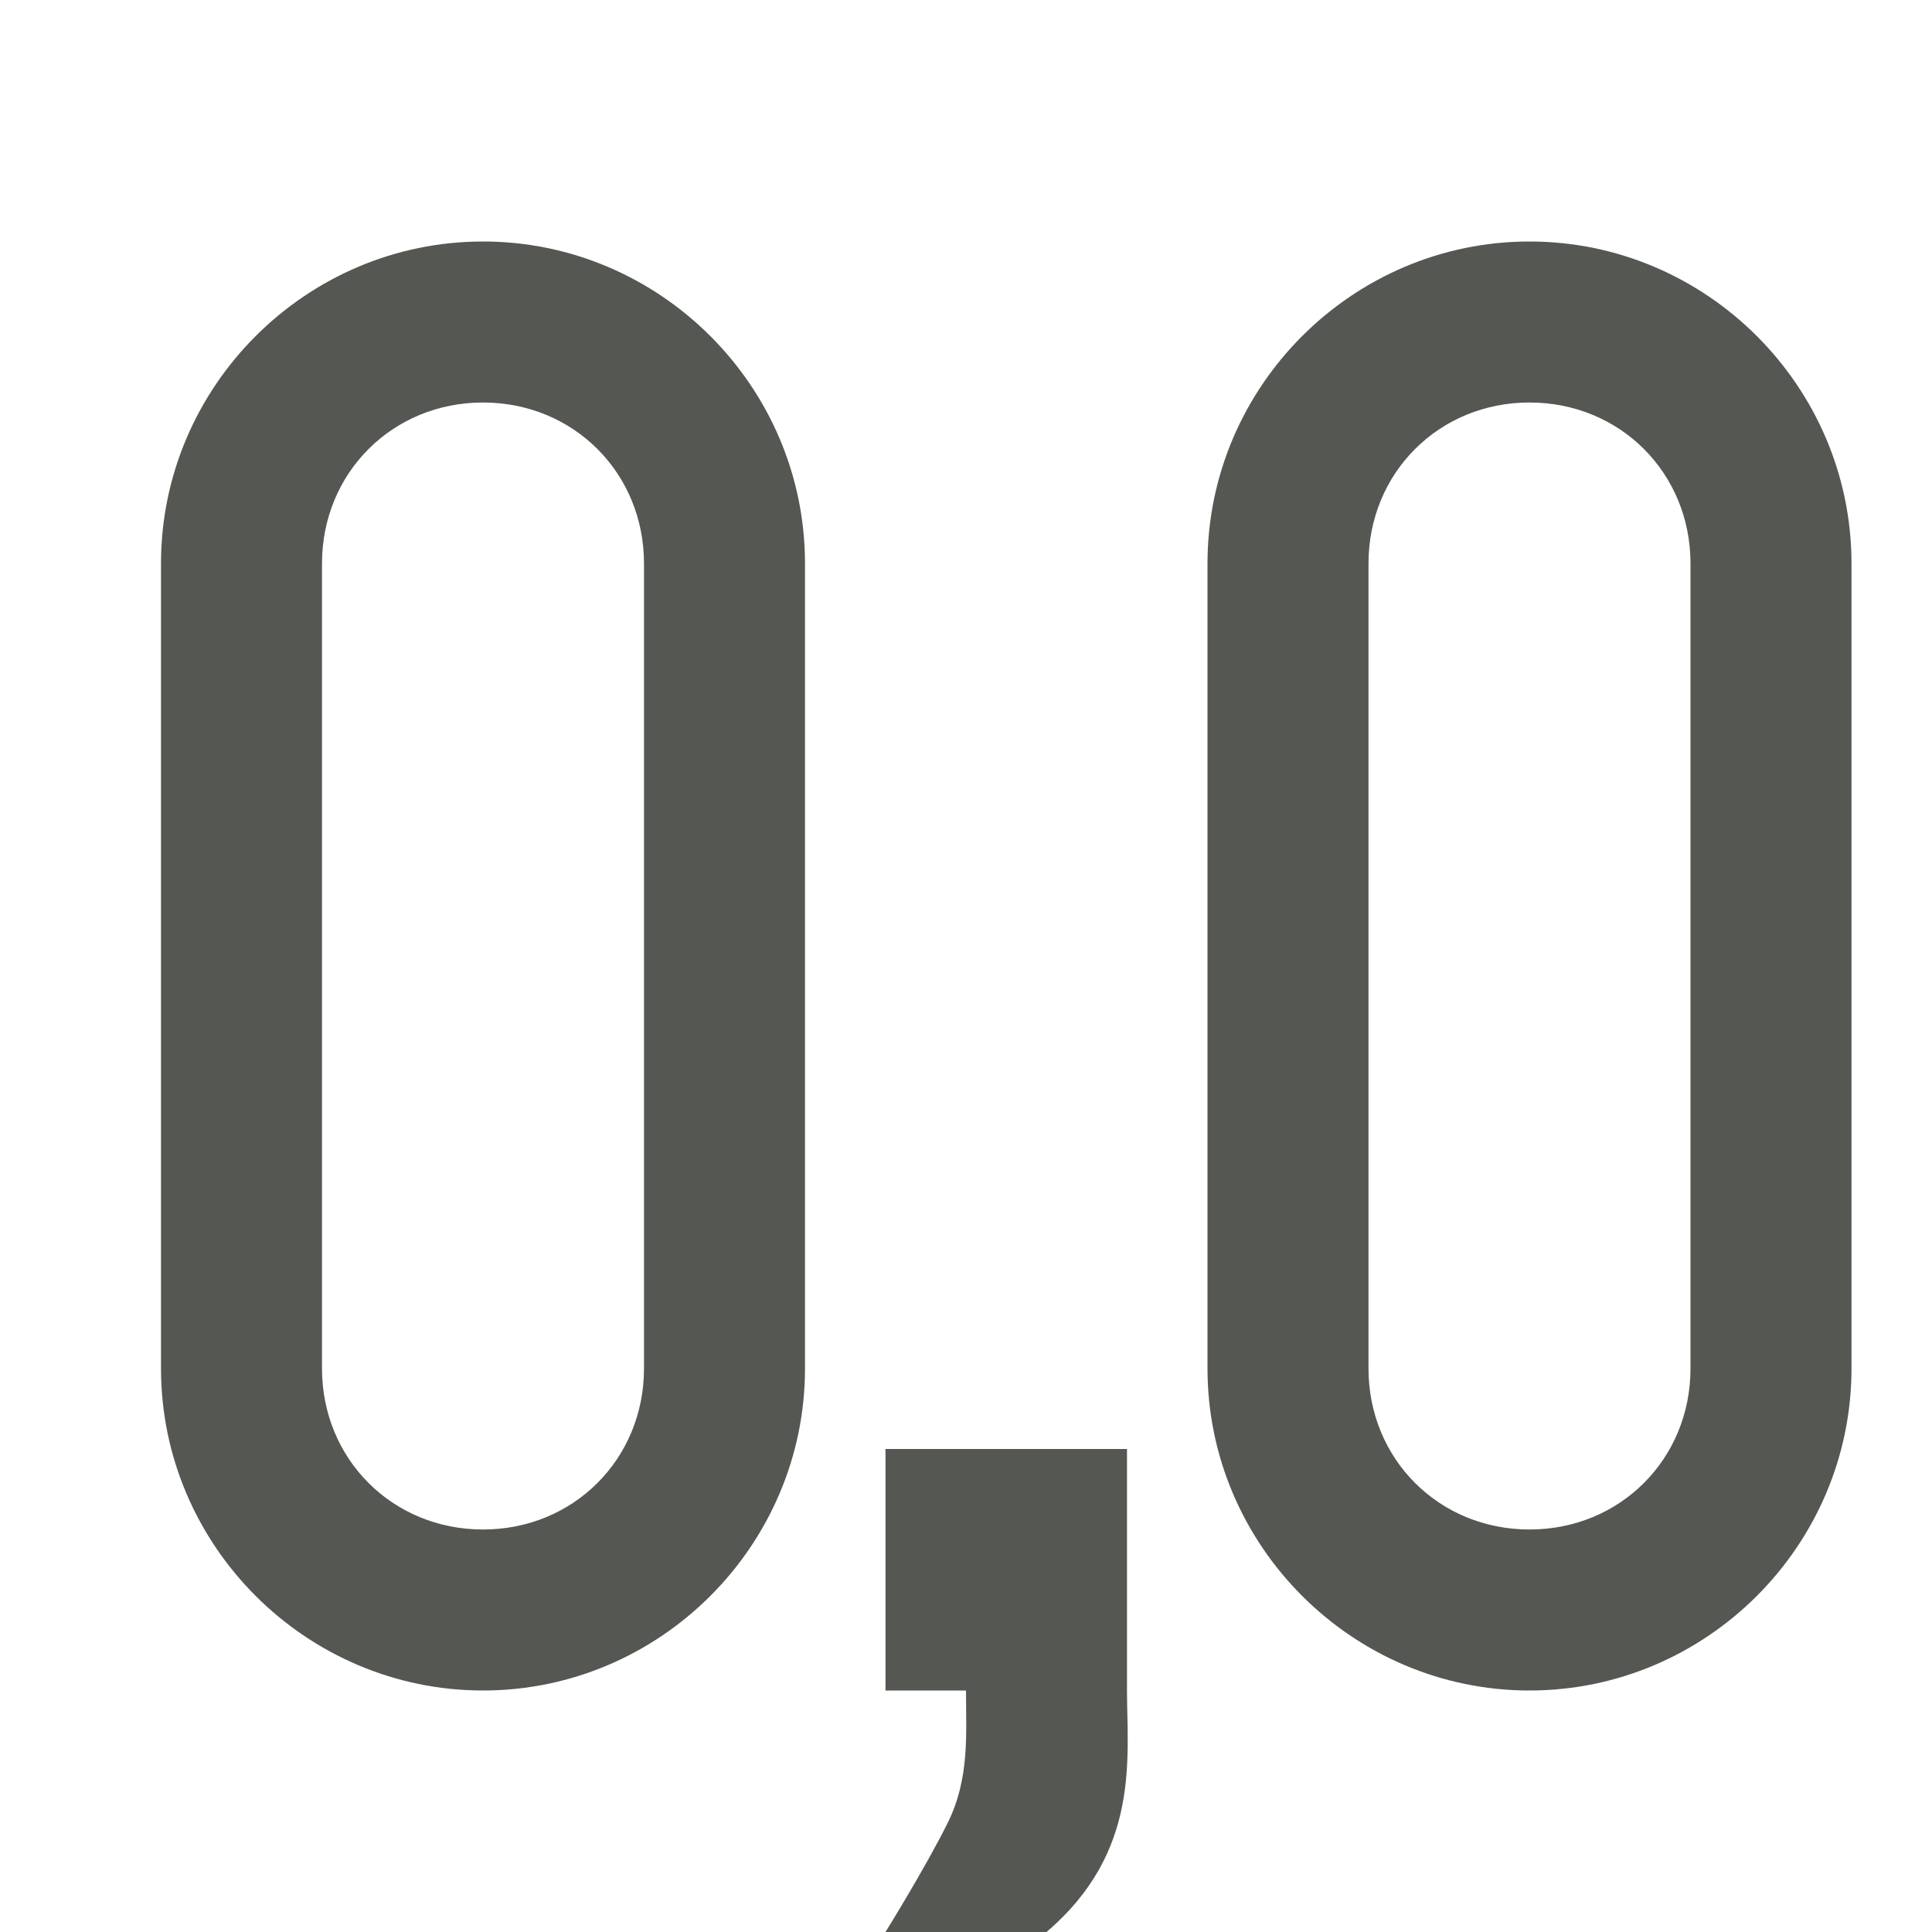 <svg xmlns="http://www.w3.org/2000/svg" viewBox="0 0 24 24">
  <path
     style="fill:#555753"
     d="M 6 3 C 3.801 3 2 4.801 2 7 L 2 17 C 2 19.199 3.801 21 6 21 C 8.199 21 10 19.199 10 17 L 10 7 C 10 4.801 8.199 3 6 3 z M 19 3 C 16.801 3 15 4.801 15 7 L 15 17 C 15 19.199 16.801 21 19 21 C 21.199 21 23 19.199 23 17 L 23 7 C 23 4.801 21.199 3 19 3 z M 6 5 C 7.125 5 8 5.875 8 7 L 8 17 C 8 18.125 7.125 19 6 19 C 4.875 19 4 18.125 4 17 L 4 7 C 4 5.875 4.875 5 6 5 z M 19 5 C 20.125 5 21 5.875 21 7 L 21 17 C 21 18.125 20.125 19 19 19 C 17.875 19 17 18.125 17 17 L 17 7 C 17 5.875 17.875 5 19 5 z M 11 18 L 11 21 L 12 21 C 12 21.55 12.047 22.093 11.77 22.65 C 11.492 23.208 11 24 11 24 L 13 24 C 14.173 23 14 21.828 14 21 L 14 18 L 11 18 z "
     />
</svg>
